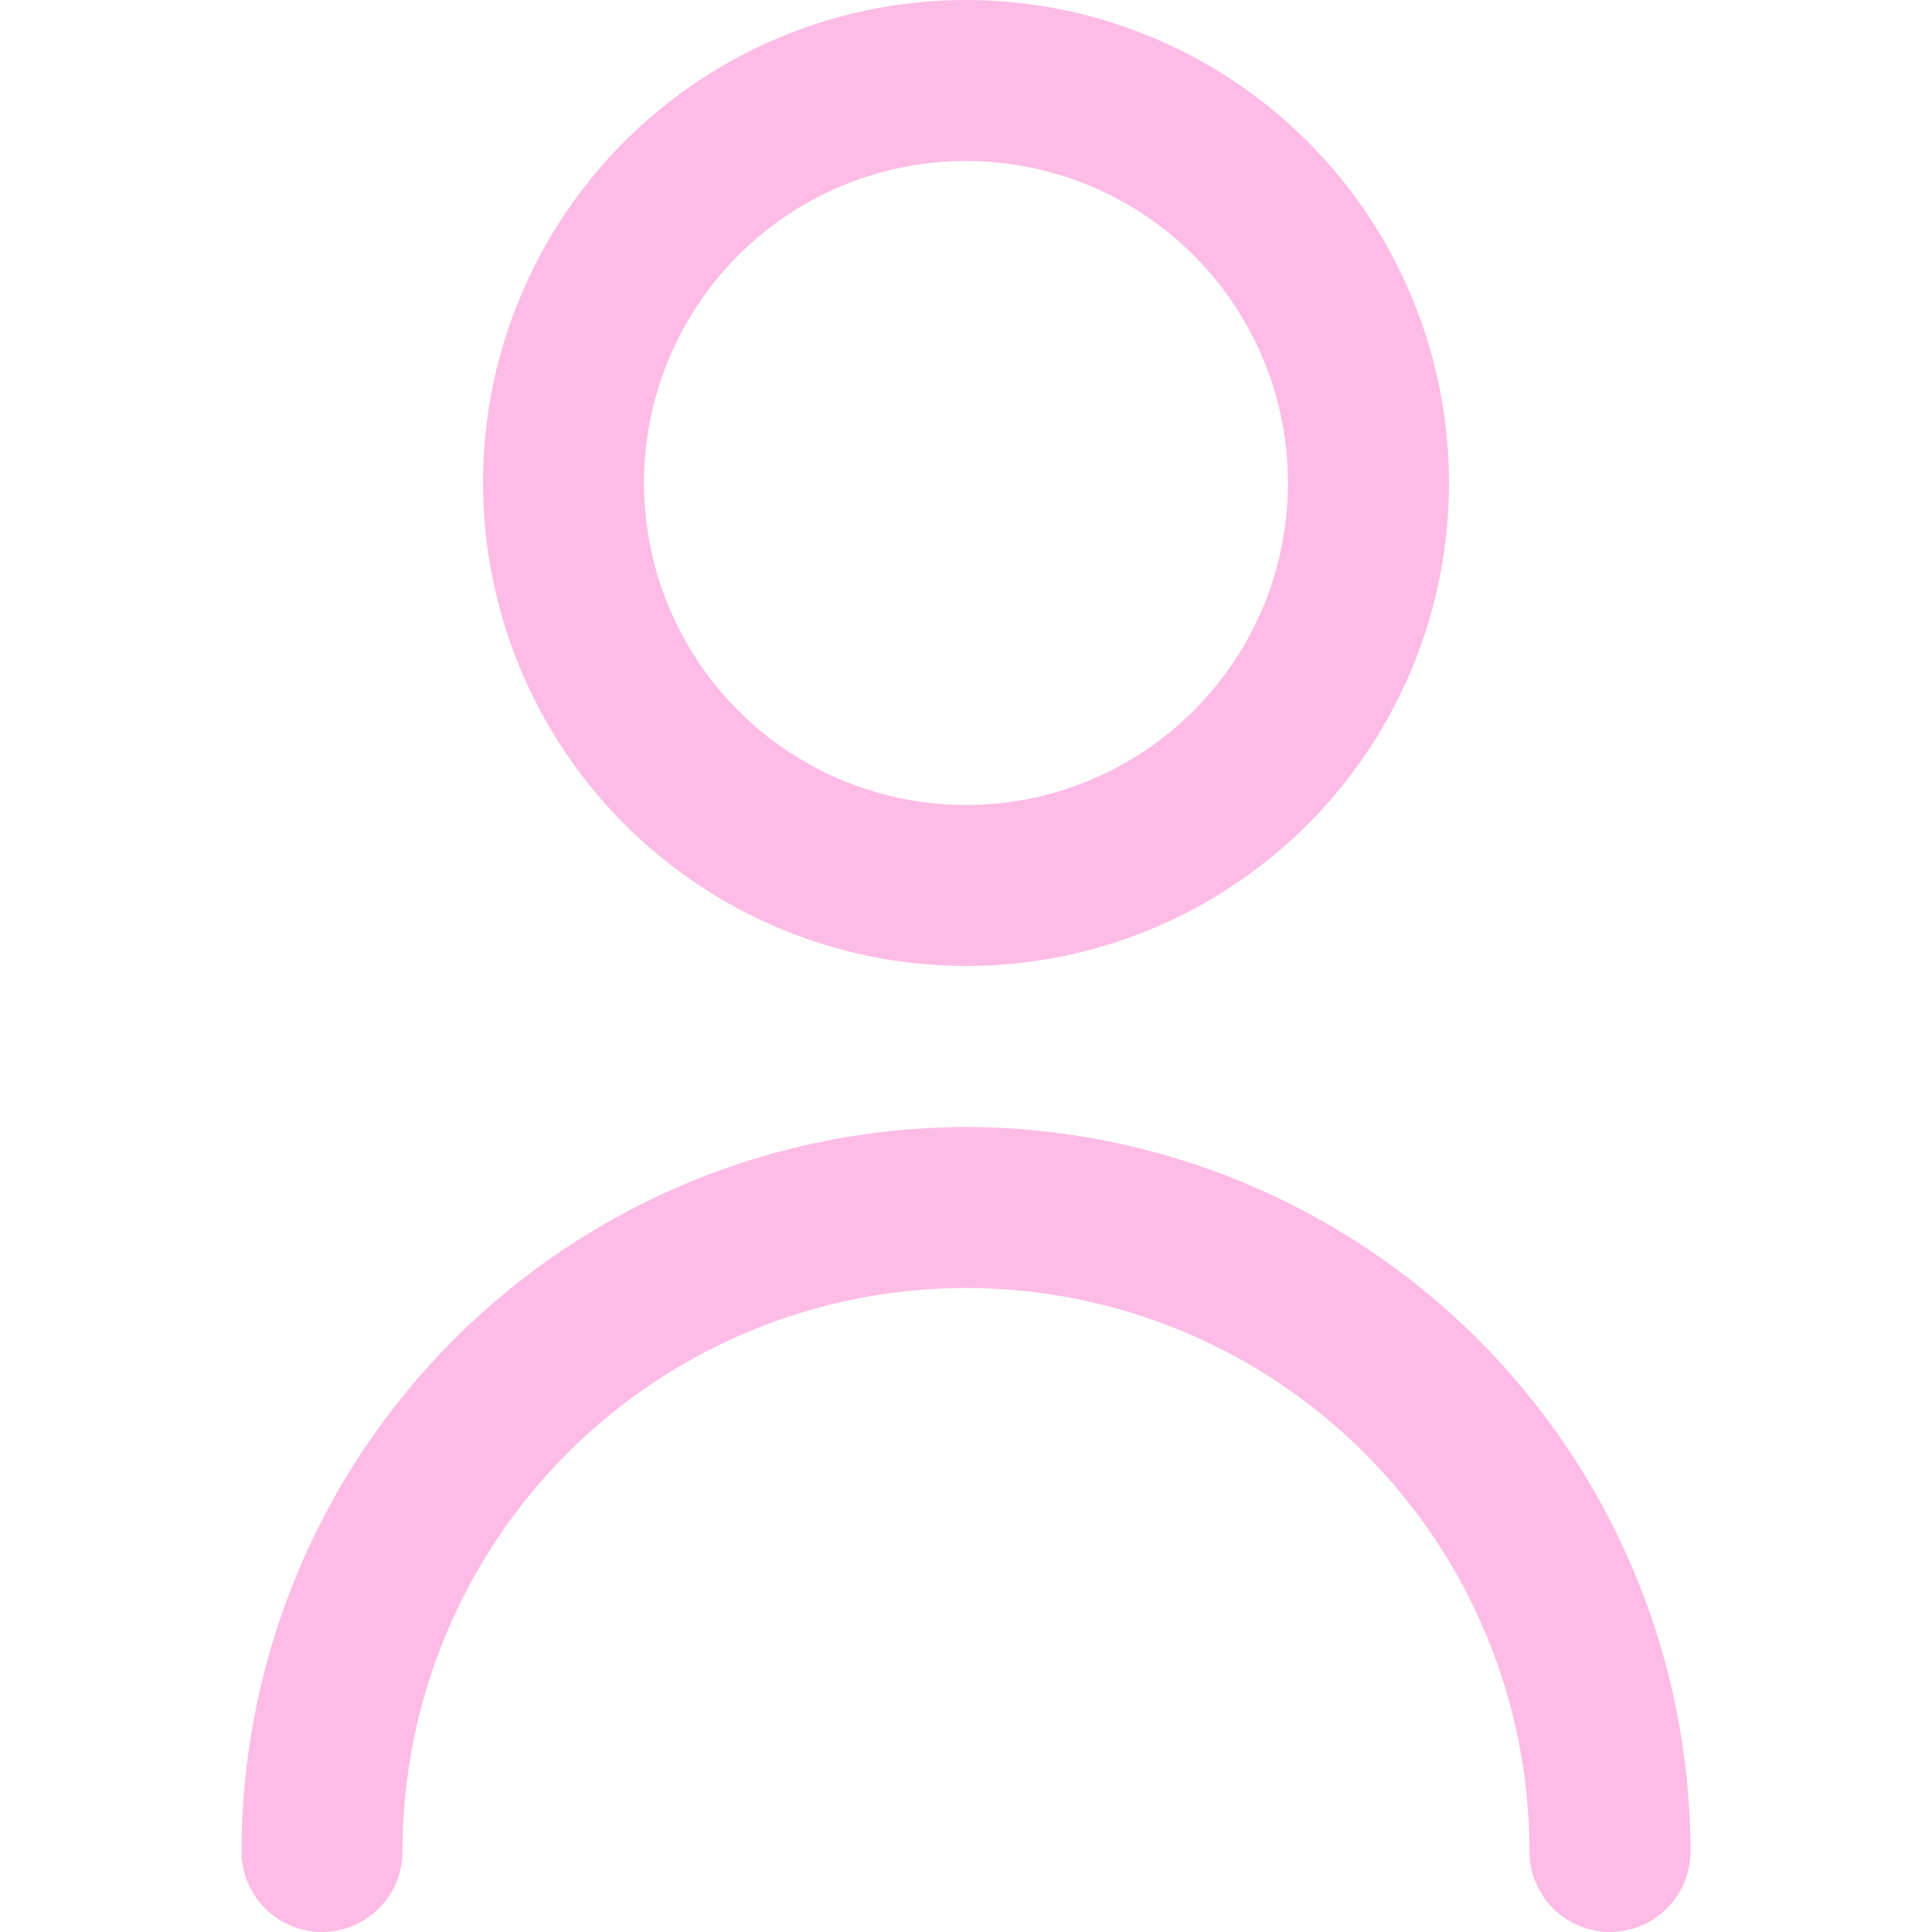 <svg width="200" height="200" viewBox="0 0 200 200" fill="none" xmlns="http://www.w3.org/2000/svg">
<g clip-path="url(#clip0_513_172)">
<path d="M100 100C109.889 100 119.556 97.068 127.779 91.573C136.001 86.079 142.41 78.27 146.194 69.134C149.978 59.998 150.969 49.945 149.039 40.245C147.11 30.547 142.348 21.637 135.355 14.645C128.363 7.652 119.454 2.89 109.755 0.961C100.055 -0.969 90.002 0.022 80.866 3.806C71.73 7.59 63.921 13.999 58.426 22.221C52.932 30.444 50 40.111 50 50C50.013 63.257 55.285 75.967 64.659 85.341C74.033 94.715 86.743 99.987 100 100ZM100 16.667C106.593 16.667 113.037 18.622 118.519 22.284C124.001 25.947 128.273 31.153 130.796 37.244C133.319 43.335 133.979 50.037 132.693 56.503C131.407 62.969 128.232 68.909 123.57 73.57C118.908 78.232 112.969 81.407 106.503 82.693C100.037 83.979 93.335 83.319 87.244 80.796C81.153 78.273 75.947 74.001 72.284 68.519C68.622 63.037 66.667 56.593 66.667 50C66.667 41.16 70.179 32.681 76.43 26.43C82.681 20.179 91.159 16.667 100 16.667Z" fill="#FDBCE5"/>
<path d="M100 116.667C80.115 116.689 61.052 124.598 46.991 138.658C32.931 152.719 25.022 171.783 25 191.667C25 193.877 25.878 195.997 27.441 197.56C29.004 199.122 31.123 200 33.333 200C35.544 200 37.663 199.122 39.226 197.56C40.789 195.997 41.667 193.877 41.667 191.667C41.667 176.196 47.812 161.359 58.752 150.419C69.692 139.48 84.529 133.334 100 133.334C115.471 133.334 130.308 139.48 141.248 150.419C152.188 161.359 158.333 176.196 158.333 191.667C158.333 193.877 159.211 195.997 160.774 197.56C162.337 199.122 164.457 200 166.667 200C168.877 200 170.996 199.122 172.559 197.56C174.122 195.997 175 193.877 175 191.667C174.978 171.783 167.069 152.719 153.009 138.658C138.948 124.598 119.884 116.689 100 116.667Z" fill="#FDBCE5"/>
</g>
<defs>
<clipPath id="clip0_513_172">
<rect width="200" height="200" fill="white"/>
</clipPath>
</defs>
</svg>
